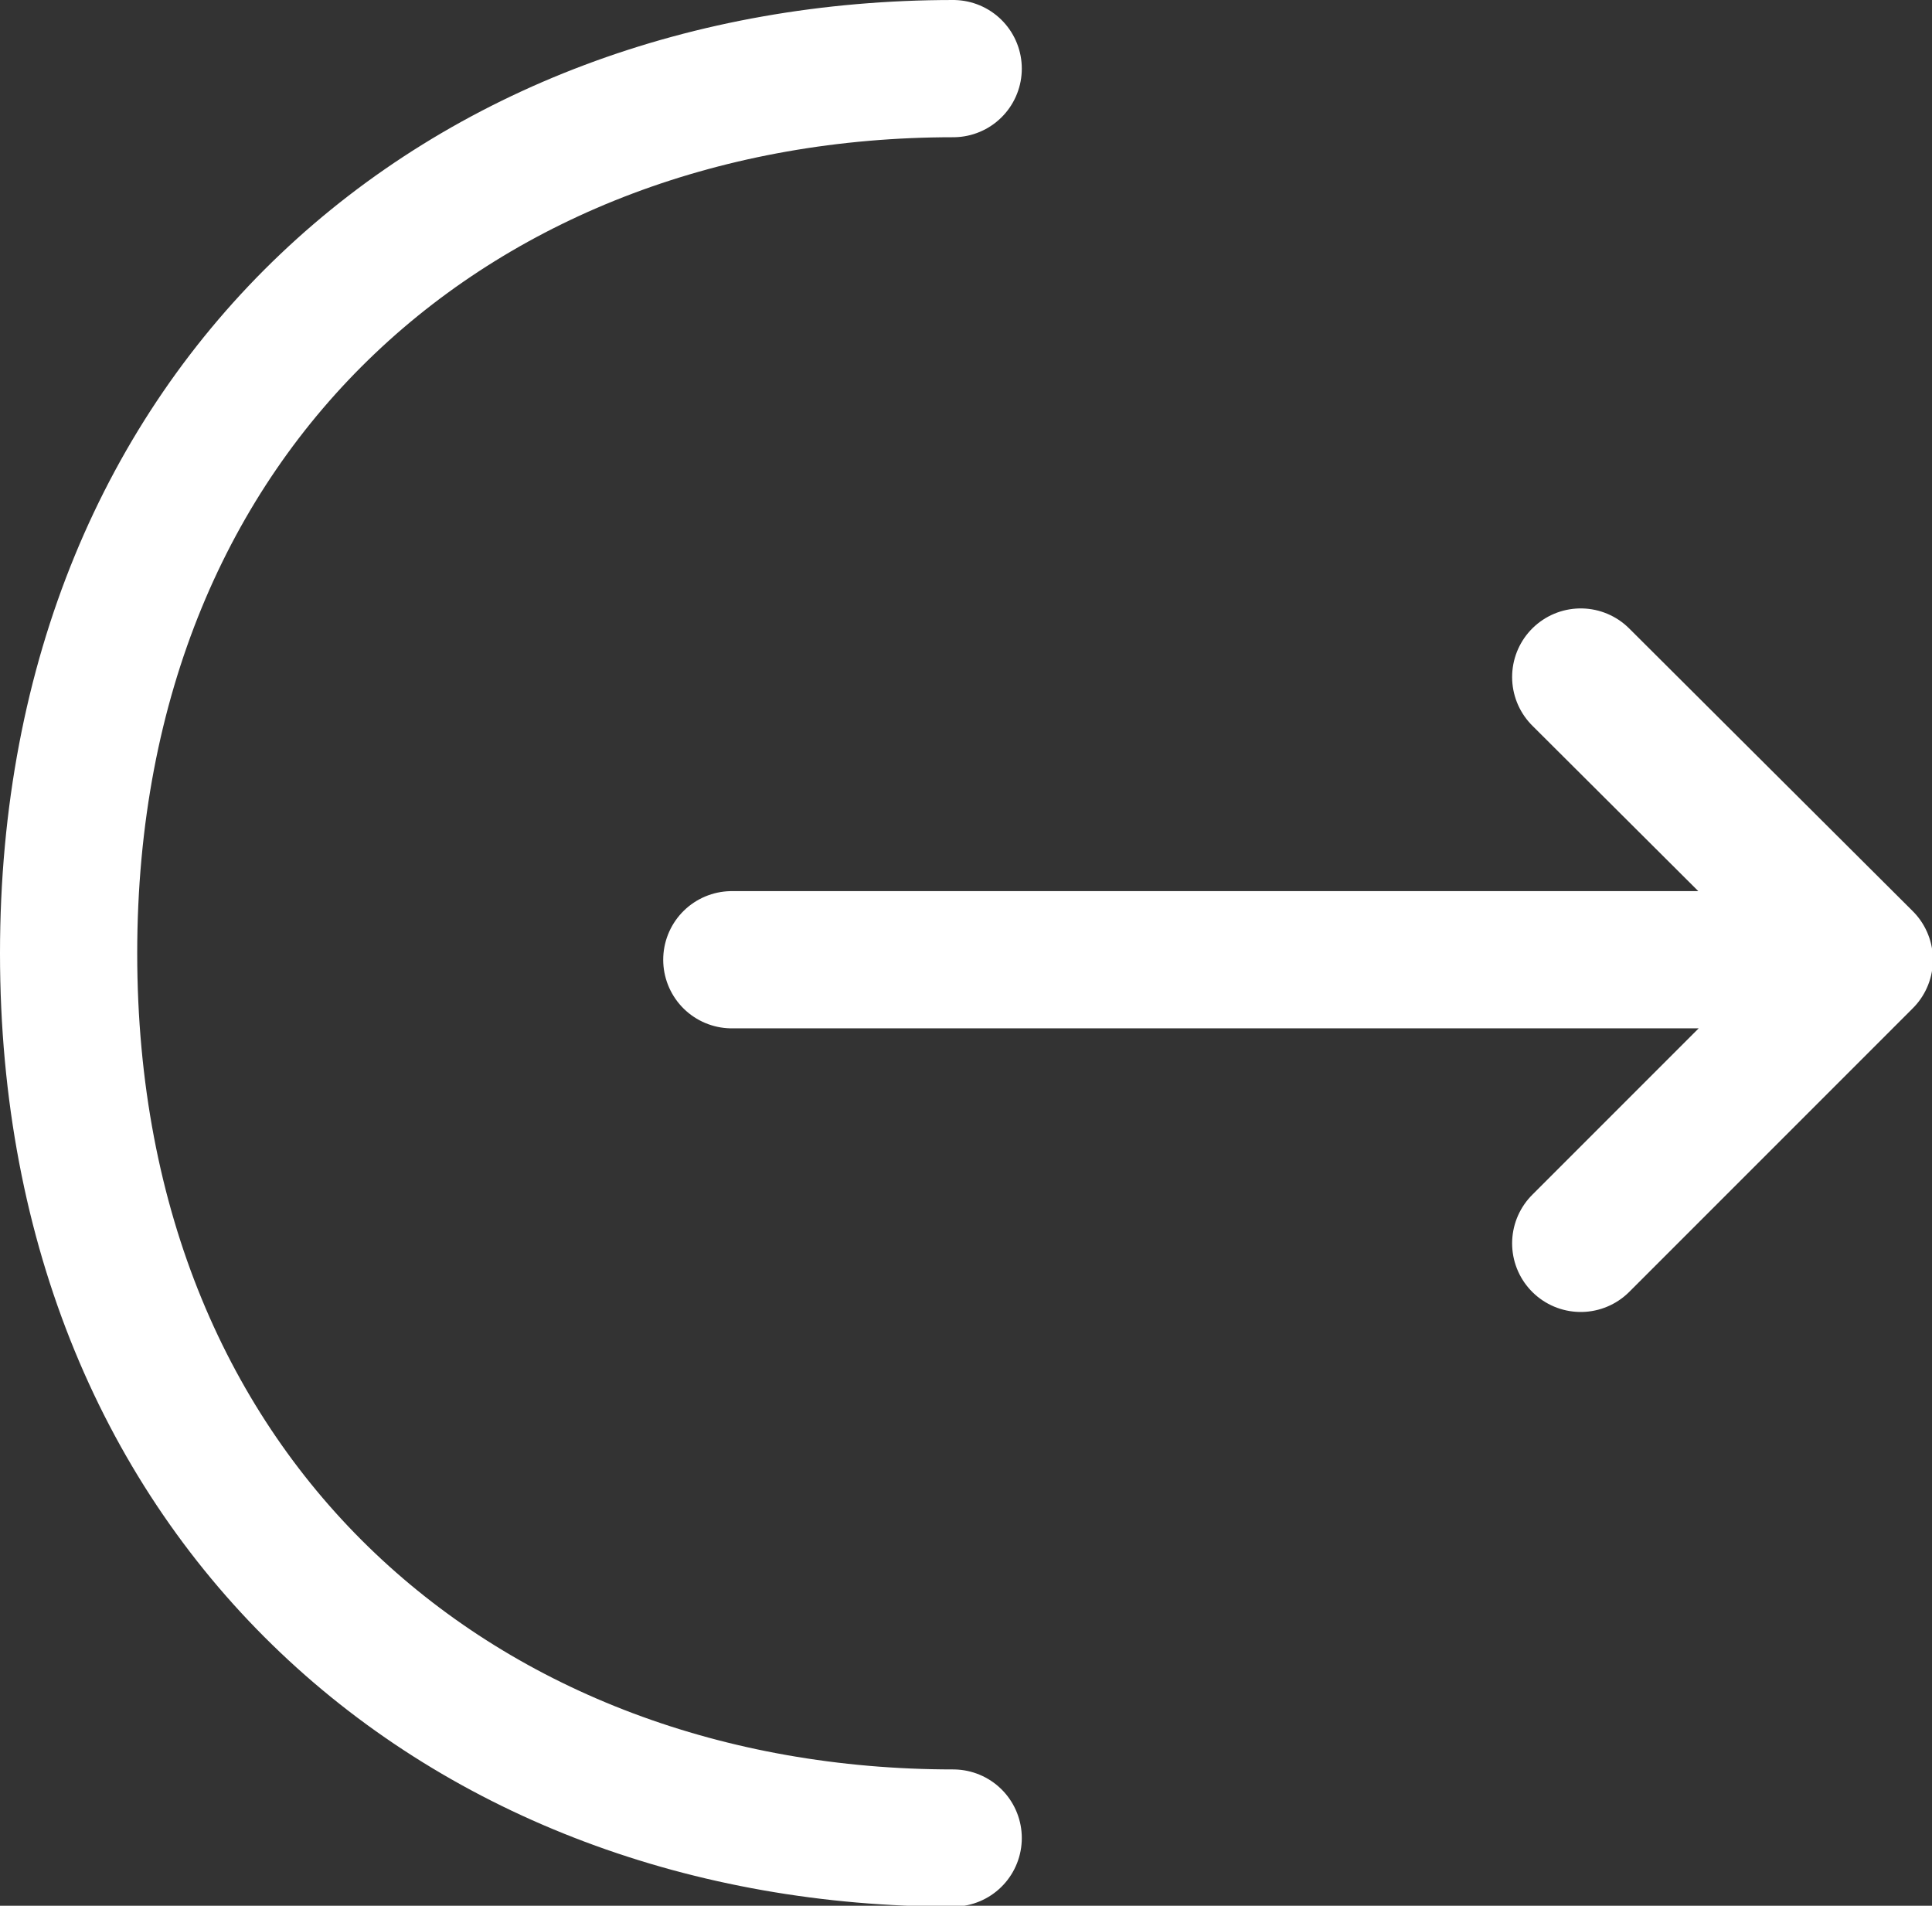 <svg id="Lager_1" data-name="Lager 1" xmlns="http://www.w3.org/2000/svg" viewBox="0 0 21.12 20.83"><rect x="0" y="0" width="21.12" height="20.83" fill="#333333" stroke="none"/><defs><style>.cls-1{fill:none;stroke:#fff;stroke-linecap:round;stroke-linejoin:round;stroke-width:1.5px;}</style></defs><path class="cls-1" d="M21.07,17.67l3.1-3.1-3.1-3.09m-9.28,3.09H24.08m-9.87,9.6c-5.34,0-9.67-3.63-9.67-9.67s4.33-9.67,9.67-9.67" transform="translate(-3.79 -4.08)"/></svg>